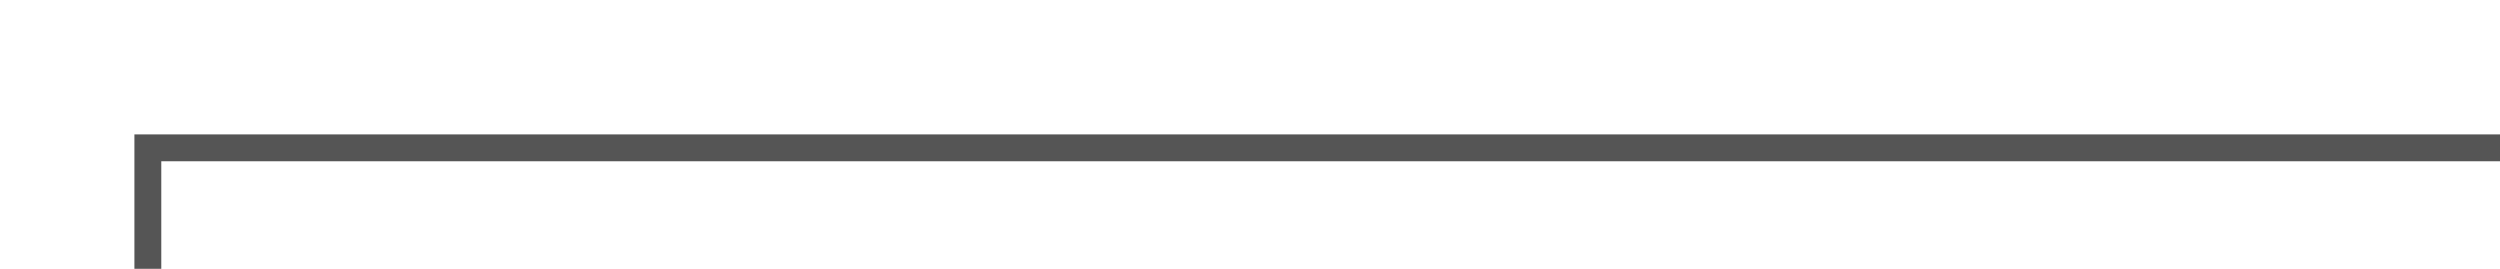 ﻿<?xml version="1.0" encoding="utf-8"?>
<svg version="1.1" xmlns:xlink="http://www.w3.org/1999/xlink" width="93px" height="10px" preserveAspectRatio="xMinYMid meet" viewBox="3206 302  93 8" xmlns="http://www.w3.org/2000/svg">
  <path d="M 3125 336.5  L 3211.5 336.5  L 3211.5 306.5  L 3299.5 306.5  " stroke-width="1" stroke="#555555" fill="none" />
  <path d="M 3127 333.5  A 3 3 0 0 0 3124 336.5 A 3 3 0 0 0 3127 339.5 A 3 3 0 0 0 3130 336.5 A 3 3 0 0 0 3127 333.5 Z " fill-rule="nonzero" fill="#555555" stroke="none" />
</svg>